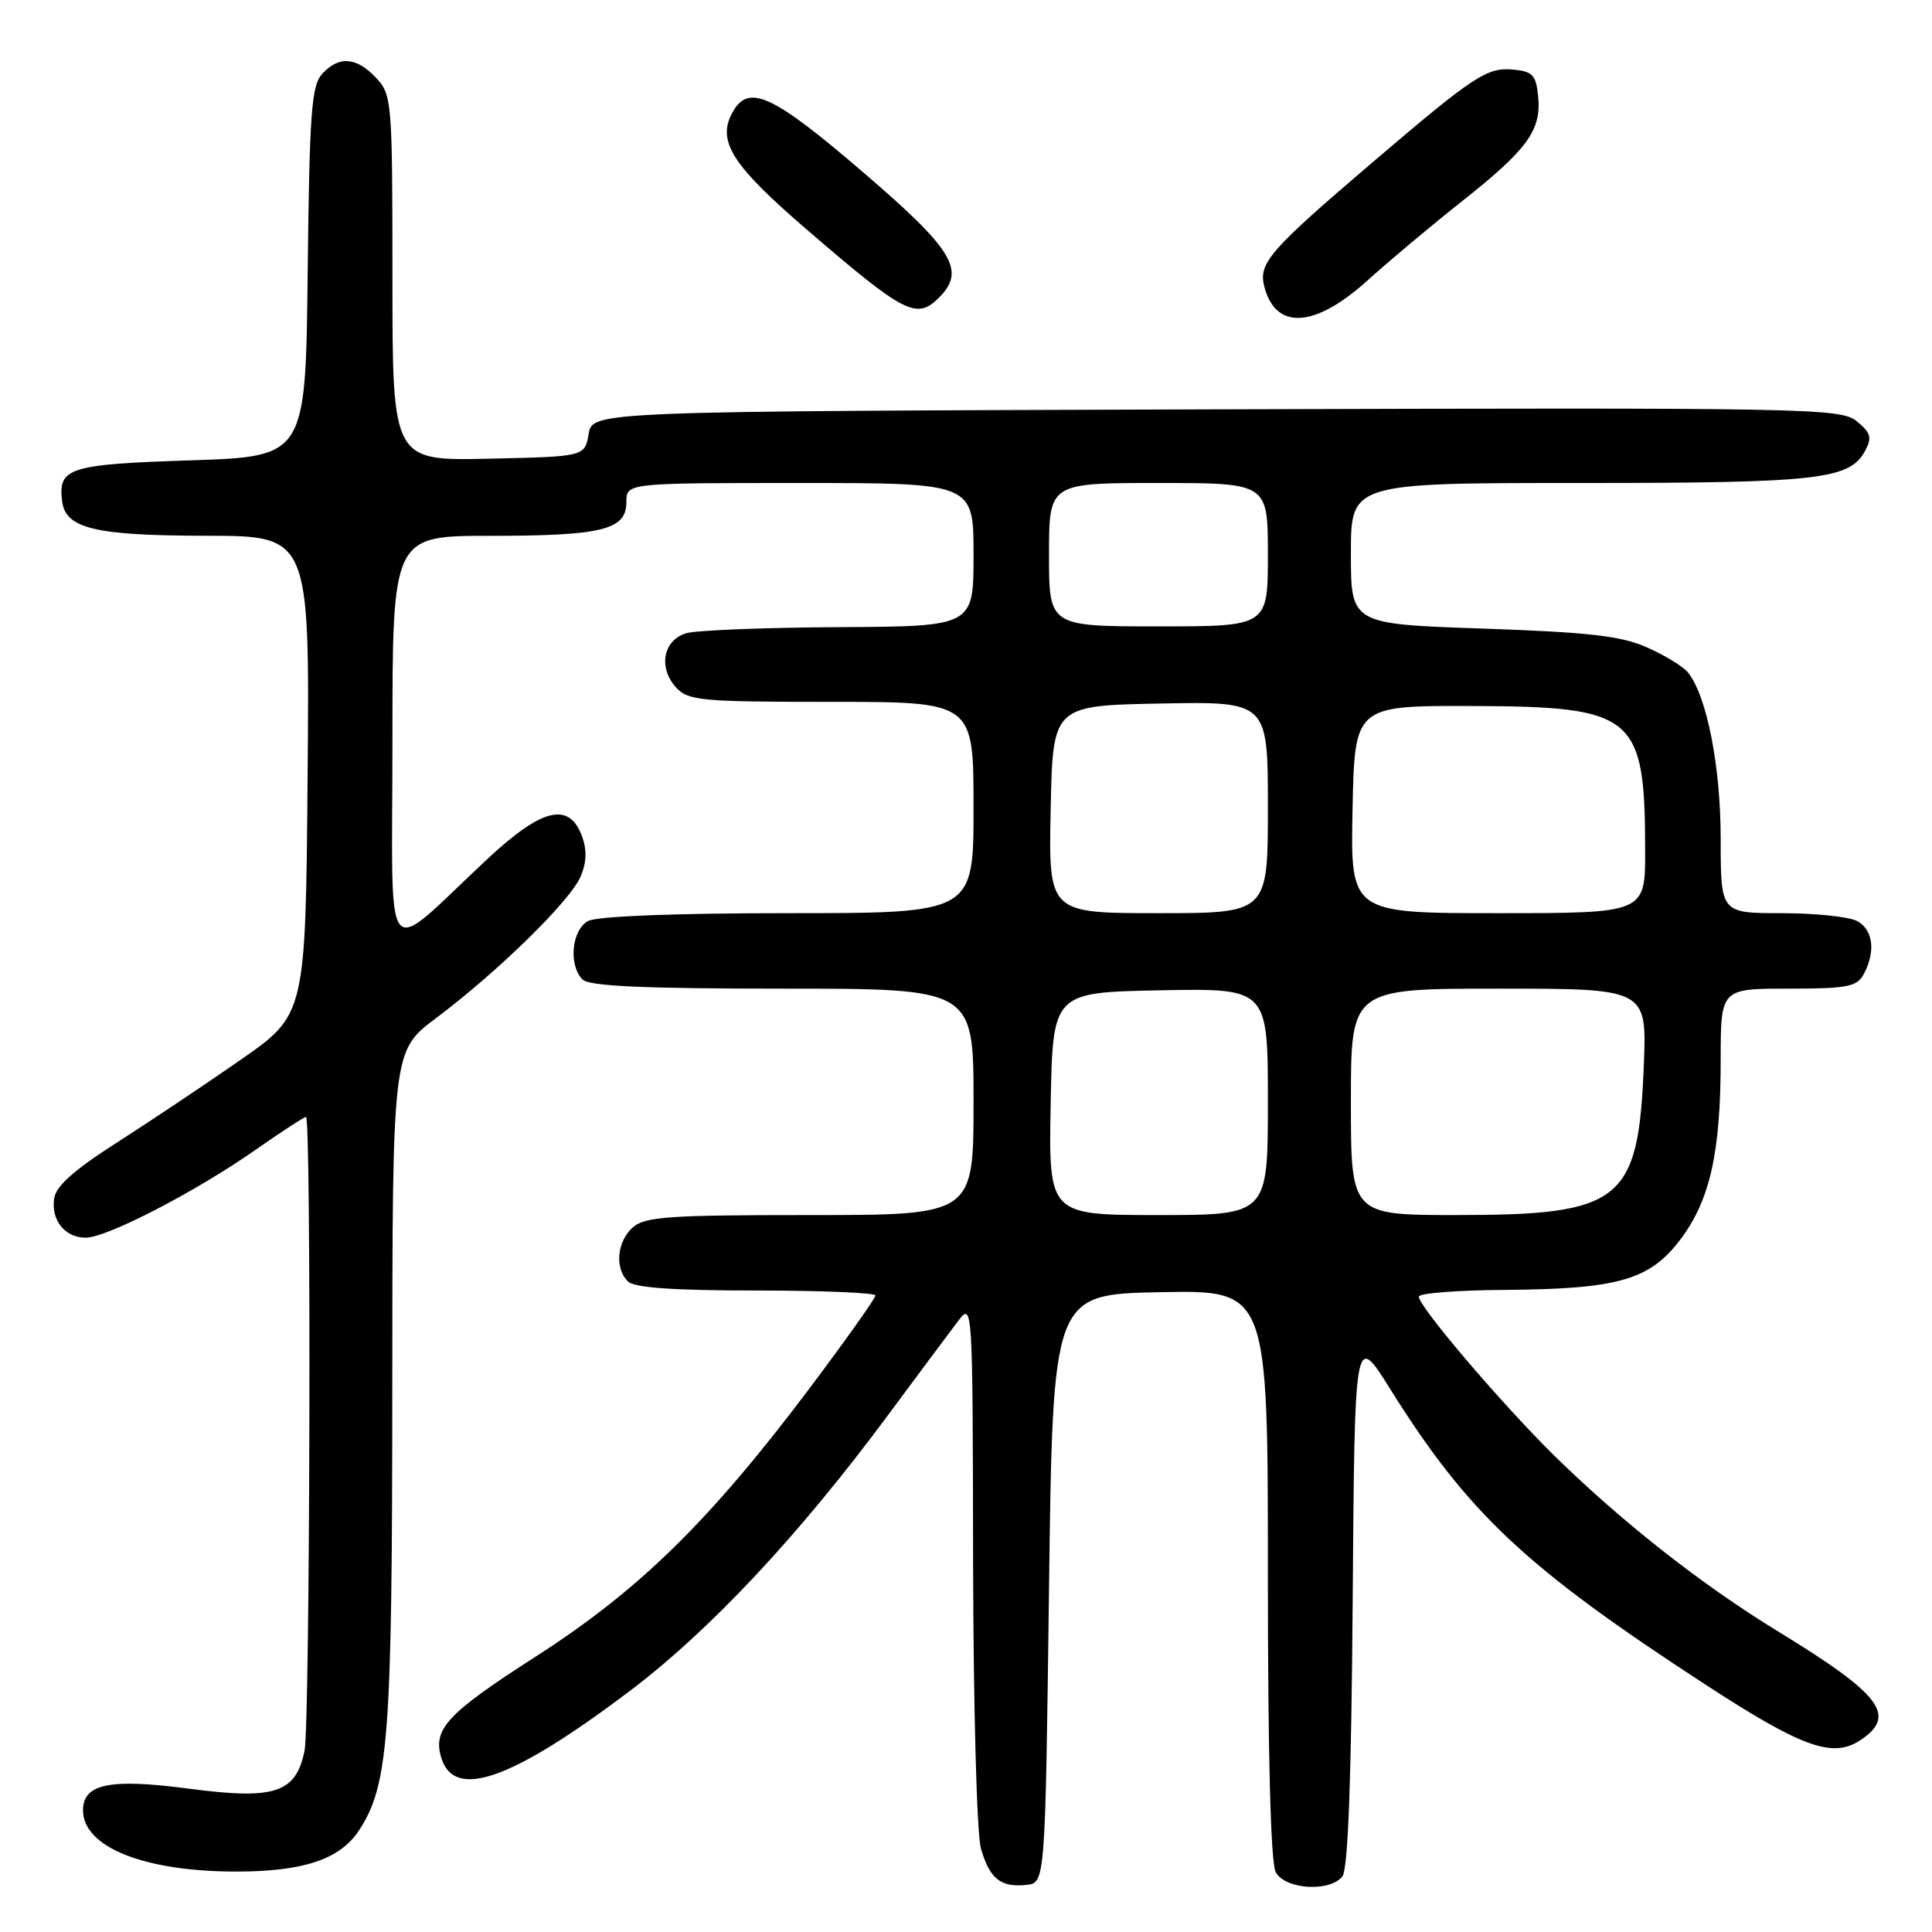 <?xml version="1.0" encoding="UTF-8" standalone="no"?>
<!DOCTYPE svg PUBLIC "-//W3C//DTD SVG 1.1//EN" "http://www.w3.org/Graphics/SVG/1.1/DTD/svg11.dtd" >
<svg xmlns="http://www.w3.org/2000/svg" xmlns:xlink="http://www.w3.org/1999/xlink" version="1.1" viewBox="0 0 256 256">
 <g >
 <path fill="currentColor"
d=" M 139.00 210.50 C 139.50 171.50 139.50 171.50 153.75 171.22 C 168.00 170.95 168.00 170.95 168.00 208.54 C 168.00 232.54 168.37 246.83 169.04 248.07 C 170.26 250.35 176.13 250.75 177.86 248.66 C 178.62 247.75 179.06 236.02 179.24 211.93 C 179.50 176.53 179.50 176.53 184.18 184.01 C 194.54 200.56 202.12 207.68 226.00 223.23 C 238.73 231.52 242.82 233.00 246.45 230.62 C 251.43 227.36 249.33 224.56 235.63 216.19 C 225.54 210.03 214.94 201.70 205.96 192.89 C 198.99 186.03 188.00 173.14 188.00 171.81 C 188.00 171.36 193.06 170.96 199.25 170.92 C 214.38 170.81 218.56 169.63 222.62 164.29 C 226.57 159.10 228.00 152.75 228.00 140.45 C 228.00 131.00 228.00 131.00 236.96 131.00 C 244.80 131.00 246.06 130.76 246.96 129.07 C 248.57 126.07 248.19 123.17 246.07 122.04 C 245.00 121.47 240.50 121.00 236.07 121.00 C 228.00 121.00 228.00 121.00 228.00 111.18 C 228.00 101.54 226.16 92.17 223.65 89.09 C 223.02 88.31 220.58 86.82 218.23 85.78 C 214.80 84.26 210.53 83.77 196.48 83.29 C 179.00 82.69 179.00 82.69 179.00 73.34 C 179.00 64.00 179.00 64.00 209.35 64.00 C 241.08 64.00 245.10 63.54 247.15 59.71 C 248.08 57.98 247.89 57.33 246.02 55.81 C 243.87 54.08 239.81 54.00 161.14 54.24 C 78.52 54.50 78.52 54.50 78.00 57.50 C 77.48 60.50 77.48 60.50 64.74 60.78 C 52.00 61.06 52.00 61.06 52.00 36.84 C 52.00 13.36 51.93 12.56 49.83 10.31 C 47.21 7.53 44.88 7.37 42.67 9.81 C 41.27 11.36 41.00 15.08 40.77 36.06 C 40.50 60.50 40.50 60.50 25.21 61.00 C 9.06 61.53 7.66 61.98 8.24 66.47 C 8.71 70.04 12.65 70.97 27.26 70.99 C 41.03 71.00 41.03 71.00 40.76 102.72 C 40.50 134.44 40.50 134.44 31.83 140.47 C 27.06 143.79 19.63 148.75 15.33 151.50 C 9.81 155.03 7.40 157.18 7.17 158.81 C 6.76 161.71 8.61 164.00 11.37 164.00 C 14.17 163.99 25.89 157.93 33.80 152.40 C 37.26 149.98 40.30 148.00 40.55 148.00 C 41.26 148.00 41.08 228.36 40.36 231.94 C 39.23 237.58 36.43 238.51 25.13 237.02 C 14.59 235.62 11.00 236.35 11.00 239.86 C 11.00 244.75 19.07 247.99 31.28 247.99 C 40.18 248.00 45.06 246.37 47.56 242.55 C 51.50 236.53 51.97 230.34 51.98 183.87 C 52.00 139.24 52.00 139.24 57.75 134.93 C 66.01 128.73 75.63 119.31 76.95 116.11 C 77.75 114.19 77.79 112.57 77.07 110.68 C 75.37 106.23 71.78 107.11 64.66 113.75 C 50.41 127.03 52.00 128.98 52.00 98.19 C 52.00 71.00 52.00 71.00 64.93 71.00 C 79.82 71.00 83.00 70.21 83.00 66.52 C 83.00 64.00 83.00 64.00 106.00 64.00 C 129.00 64.00 129.00 64.00 129.00 73.50 C 129.00 83.00 129.00 83.00 111.25 83.10 C 101.49 83.15 92.38 83.51 91.00 83.89 C 87.90 84.75 87.17 88.42 89.57 91.08 C 91.17 92.84 92.85 93.00 110.15 93.00 C 129.00 93.00 129.00 93.00 129.00 107.00 C 129.00 121.00 129.00 121.00 104.43 121.00 C 89.41 121.00 79.12 121.40 77.93 122.04 C 75.74 123.21 75.30 127.90 77.20 129.80 C 78.07 130.67 85.36 131.00 103.70 131.00 C 129.00 131.00 129.00 131.00 129.00 146.00 C 129.00 161.00 129.00 161.00 107.33 161.00 C 88.57 161.00 85.41 161.22 83.83 162.65 C 81.74 164.55 81.43 168.03 83.20 169.80 C 84.03 170.63 89.24 171.00 100.20 171.00 C 108.89 171.00 116.00 171.30 116.00 171.66 C 116.00 172.03 112.11 177.51 107.35 183.85 C 94.06 201.53 84.69 210.72 70.93 219.54 C 59.19 227.08 57.28 229.14 58.50 233.00 C 60.25 238.52 67.83 235.83 83.26 224.21 C 93.98 216.14 105.83 203.49 117.66 187.52 C 121.74 182.01 125.94 176.38 126.99 175.00 C 128.87 172.53 128.89 172.87 128.94 207.01 C 128.98 226.40 129.43 243.01 129.98 244.94 C 131.14 248.96 132.58 250.11 136.00 249.76 C 138.50 249.50 138.50 249.50 139.00 210.50 Z  M 181.17 37.19 C 184.10 34.54 189.77 29.79 193.76 26.64 C 202.38 19.82 204.24 17.26 203.82 12.82 C 203.54 9.95 203.10 9.46 200.50 9.22 C 197.05 8.89 195.30 10.04 181.88 21.50 C 168.24 33.14 166.75 34.85 167.51 37.91 C 168.99 43.78 174.18 43.50 181.17 37.19 Z  M 124.43 39.43 C 128.00 35.86 126.34 33.11 114.49 22.93 C 102.27 12.43 99.14 11.00 97.01 14.98 C 95.00 18.74 97.03 21.92 106.87 30.39 C 119.90 41.61 121.45 42.41 124.43 39.43 Z  M 139.22 146.25 C 139.50 131.50 139.50 131.50 153.75 131.22 C 168.00 130.95 168.00 130.95 168.00 145.97 C 168.00 161.00 168.00 161.00 153.47 161.00 C 138.95 161.00 138.95 161.00 139.22 146.25 Z  M 179.00 146.00 C 179.00 131.00 179.00 131.00 198.61 131.00 C 218.23 131.00 218.23 131.00 217.81 141.25 C 217.09 159.23 214.87 161.00 193.03 161.00 C 179.00 161.00 179.00 161.00 179.00 146.00 Z  M 139.22 107.25 C 139.50 93.50 139.50 93.50 153.75 93.22 C 168.00 92.95 168.00 92.95 168.00 106.97 C 168.00 121.00 168.00 121.00 153.47 121.00 C 138.94 121.00 138.94 121.00 139.22 107.25 Z  M 179.22 107.25 C 179.50 93.50 179.50 93.50 195.13 93.55 C 216.64 93.63 217.98 94.75 217.99 112.75 C 218.00 121.00 218.00 121.00 198.47 121.00 C 178.94 121.00 178.94 121.00 179.22 107.25 Z  M 139.00 73.50 C 139.00 64.00 139.00 64.00 153.50 64.00 C 168.00 64.00 168.00 64.00 168.00 73.50 C 168.00 83.00 168.00 83.00 153.50 83.00 C 139.00 83.00 139.00 83.00 139.00 73.50 Z "/>
</g>
</svg>